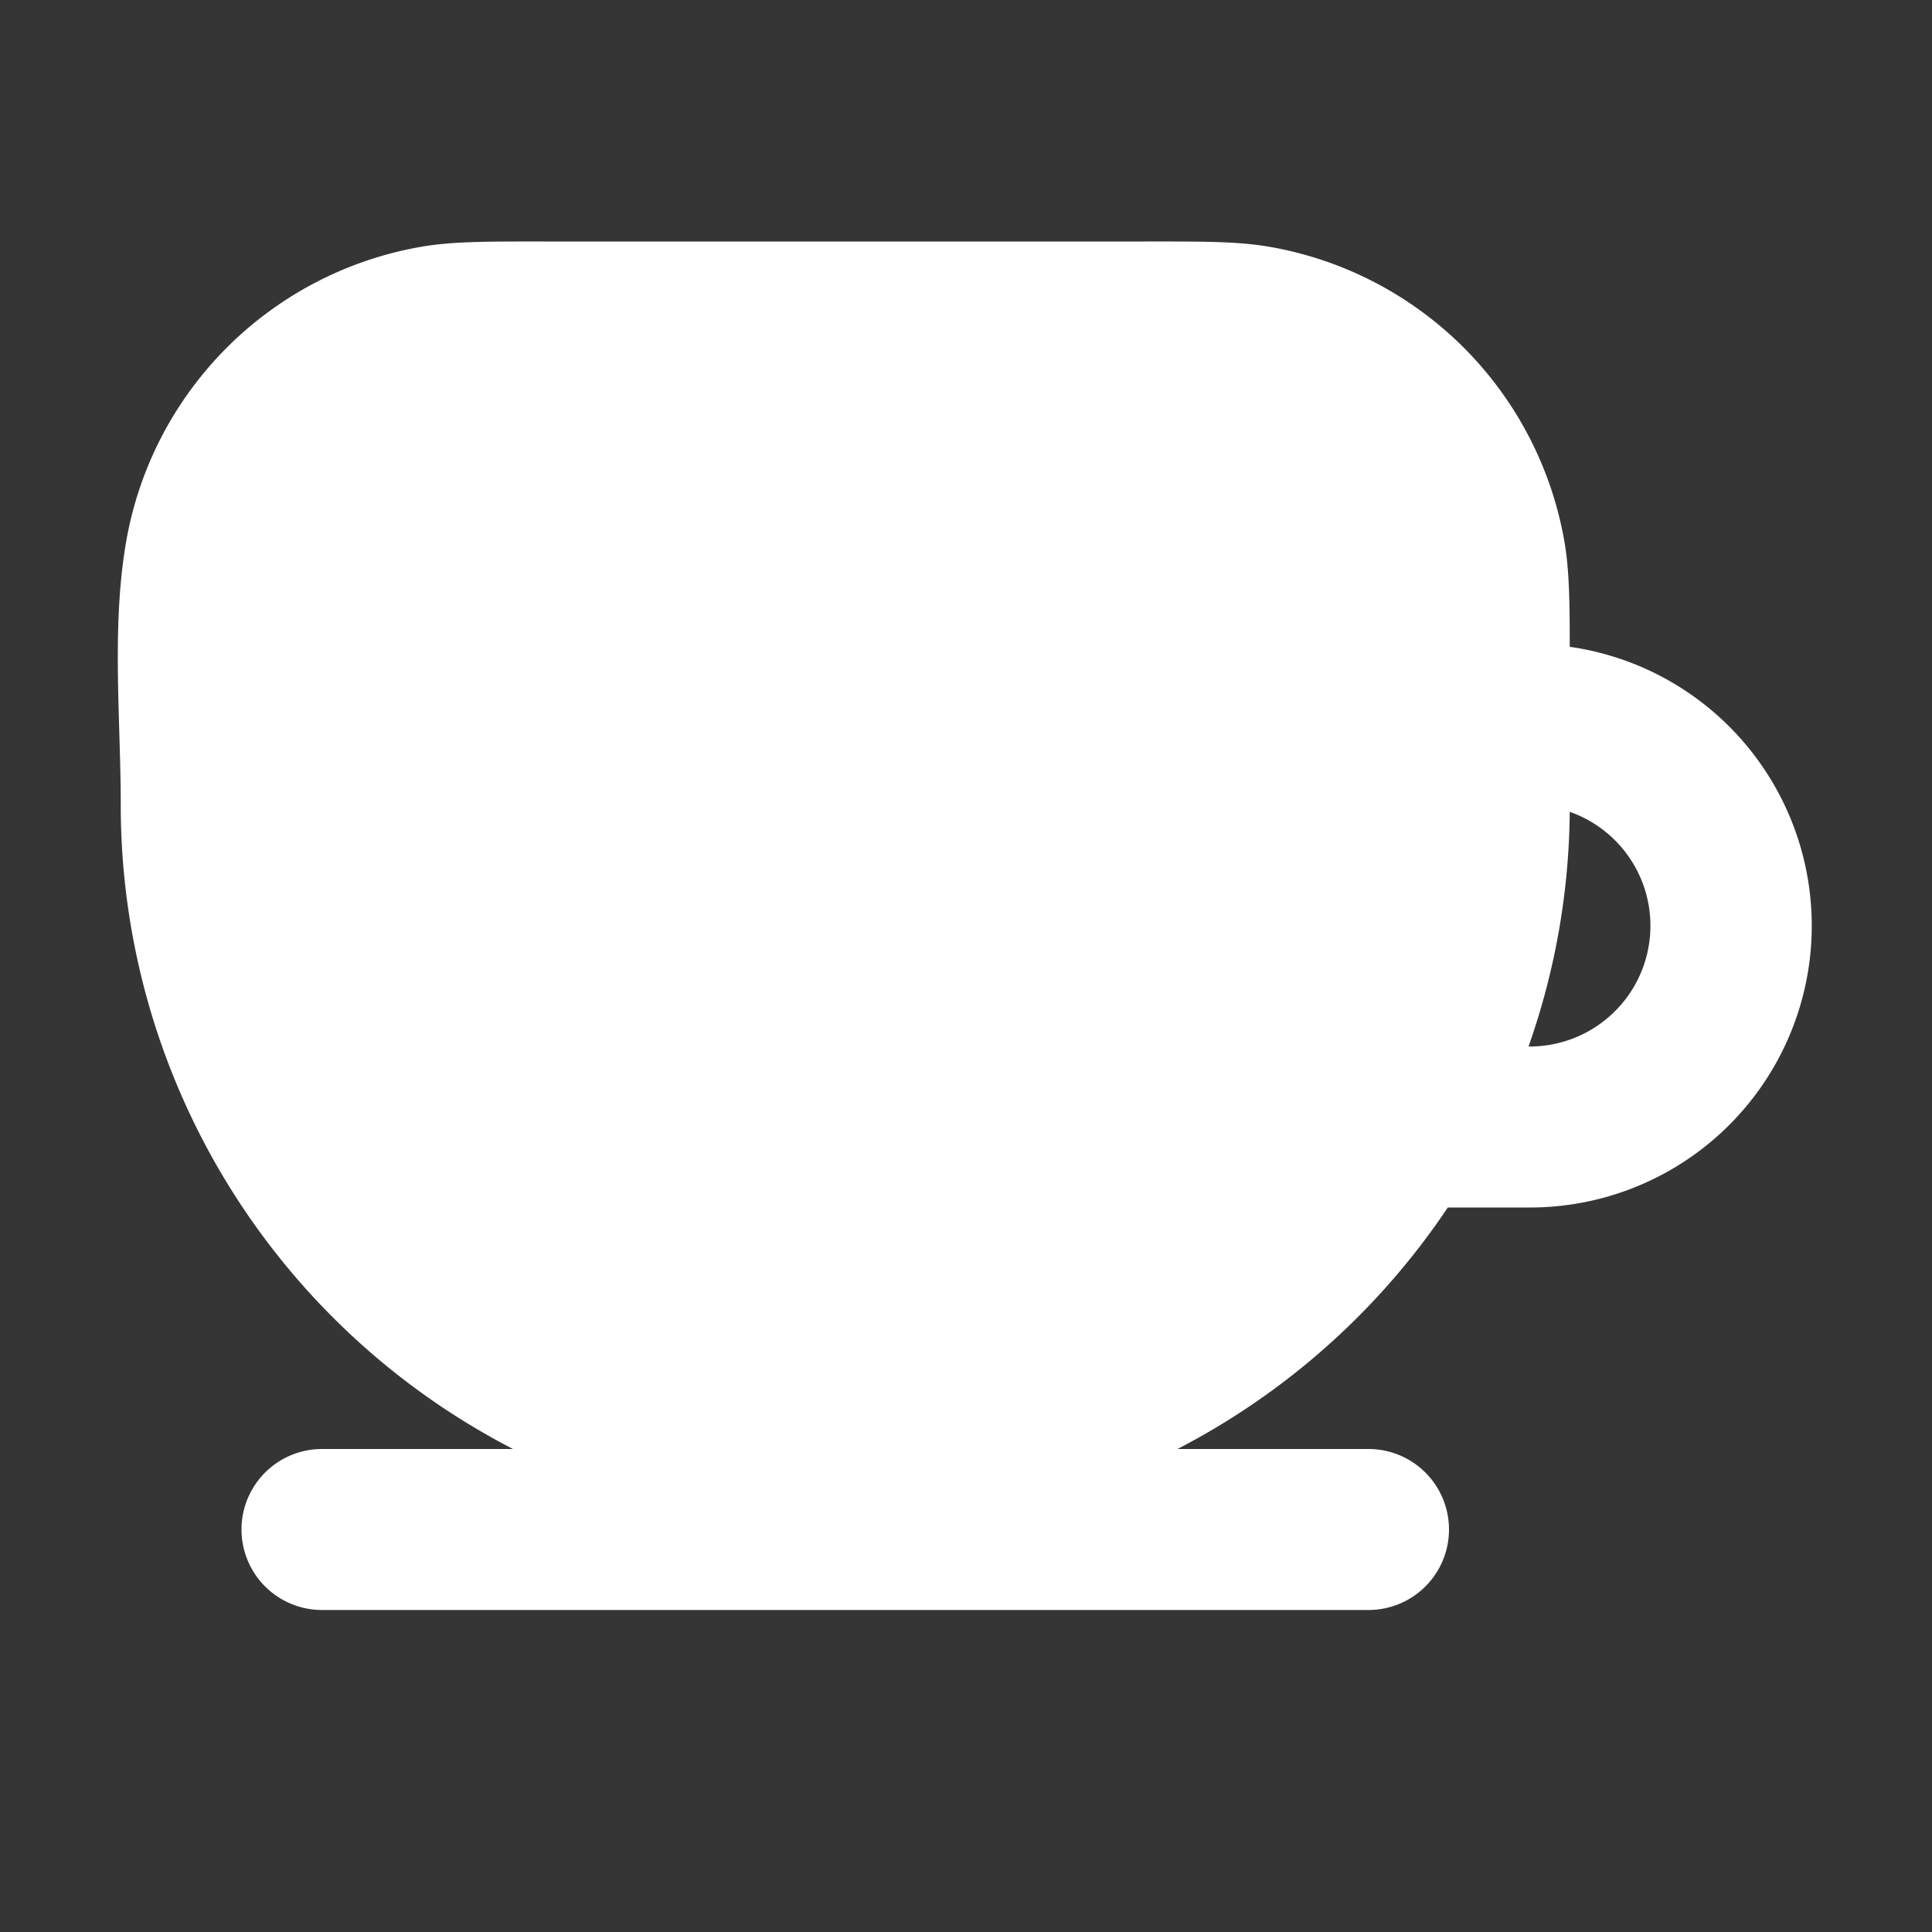 <svg xmlns="http://www.w3.org/2000/svg" width="24" height="24" fill="none"><rect width="100%" height="100%" fill="#333333" stroke="none"/><path fill="#fff" fill-opacity=".01" d="M24 0v24H0V0z"/><path fill="#FFFFFF" fill-rule="evenodd" d="M6.761 3h7.478c.666 0 1.125-.004 1.526.065a4.5 4.5 0 0 1 3.67 3.67c.06.354.065.754.065 1.3A3.5 3.5 0 0 1 19 15h-1.015a9.04 9.04 0 0 1-3.358 3H17a1 1 0 1 1 0 2H4a1 1 0 1 1 0-2h2.373A9 9 0 0 1 1.5 10c0-1.067-.116-2.21.066-3.265a4.5 4.5 0 0 1 3.67-3.67c.4-.069.86-.065 1.525-.065m12.227 10H19a1.5 1.5 0 0 0 .5-2.915A8.981 8.981 0 0 1 18.988 13" clip-rule="evenodd"/></svg>